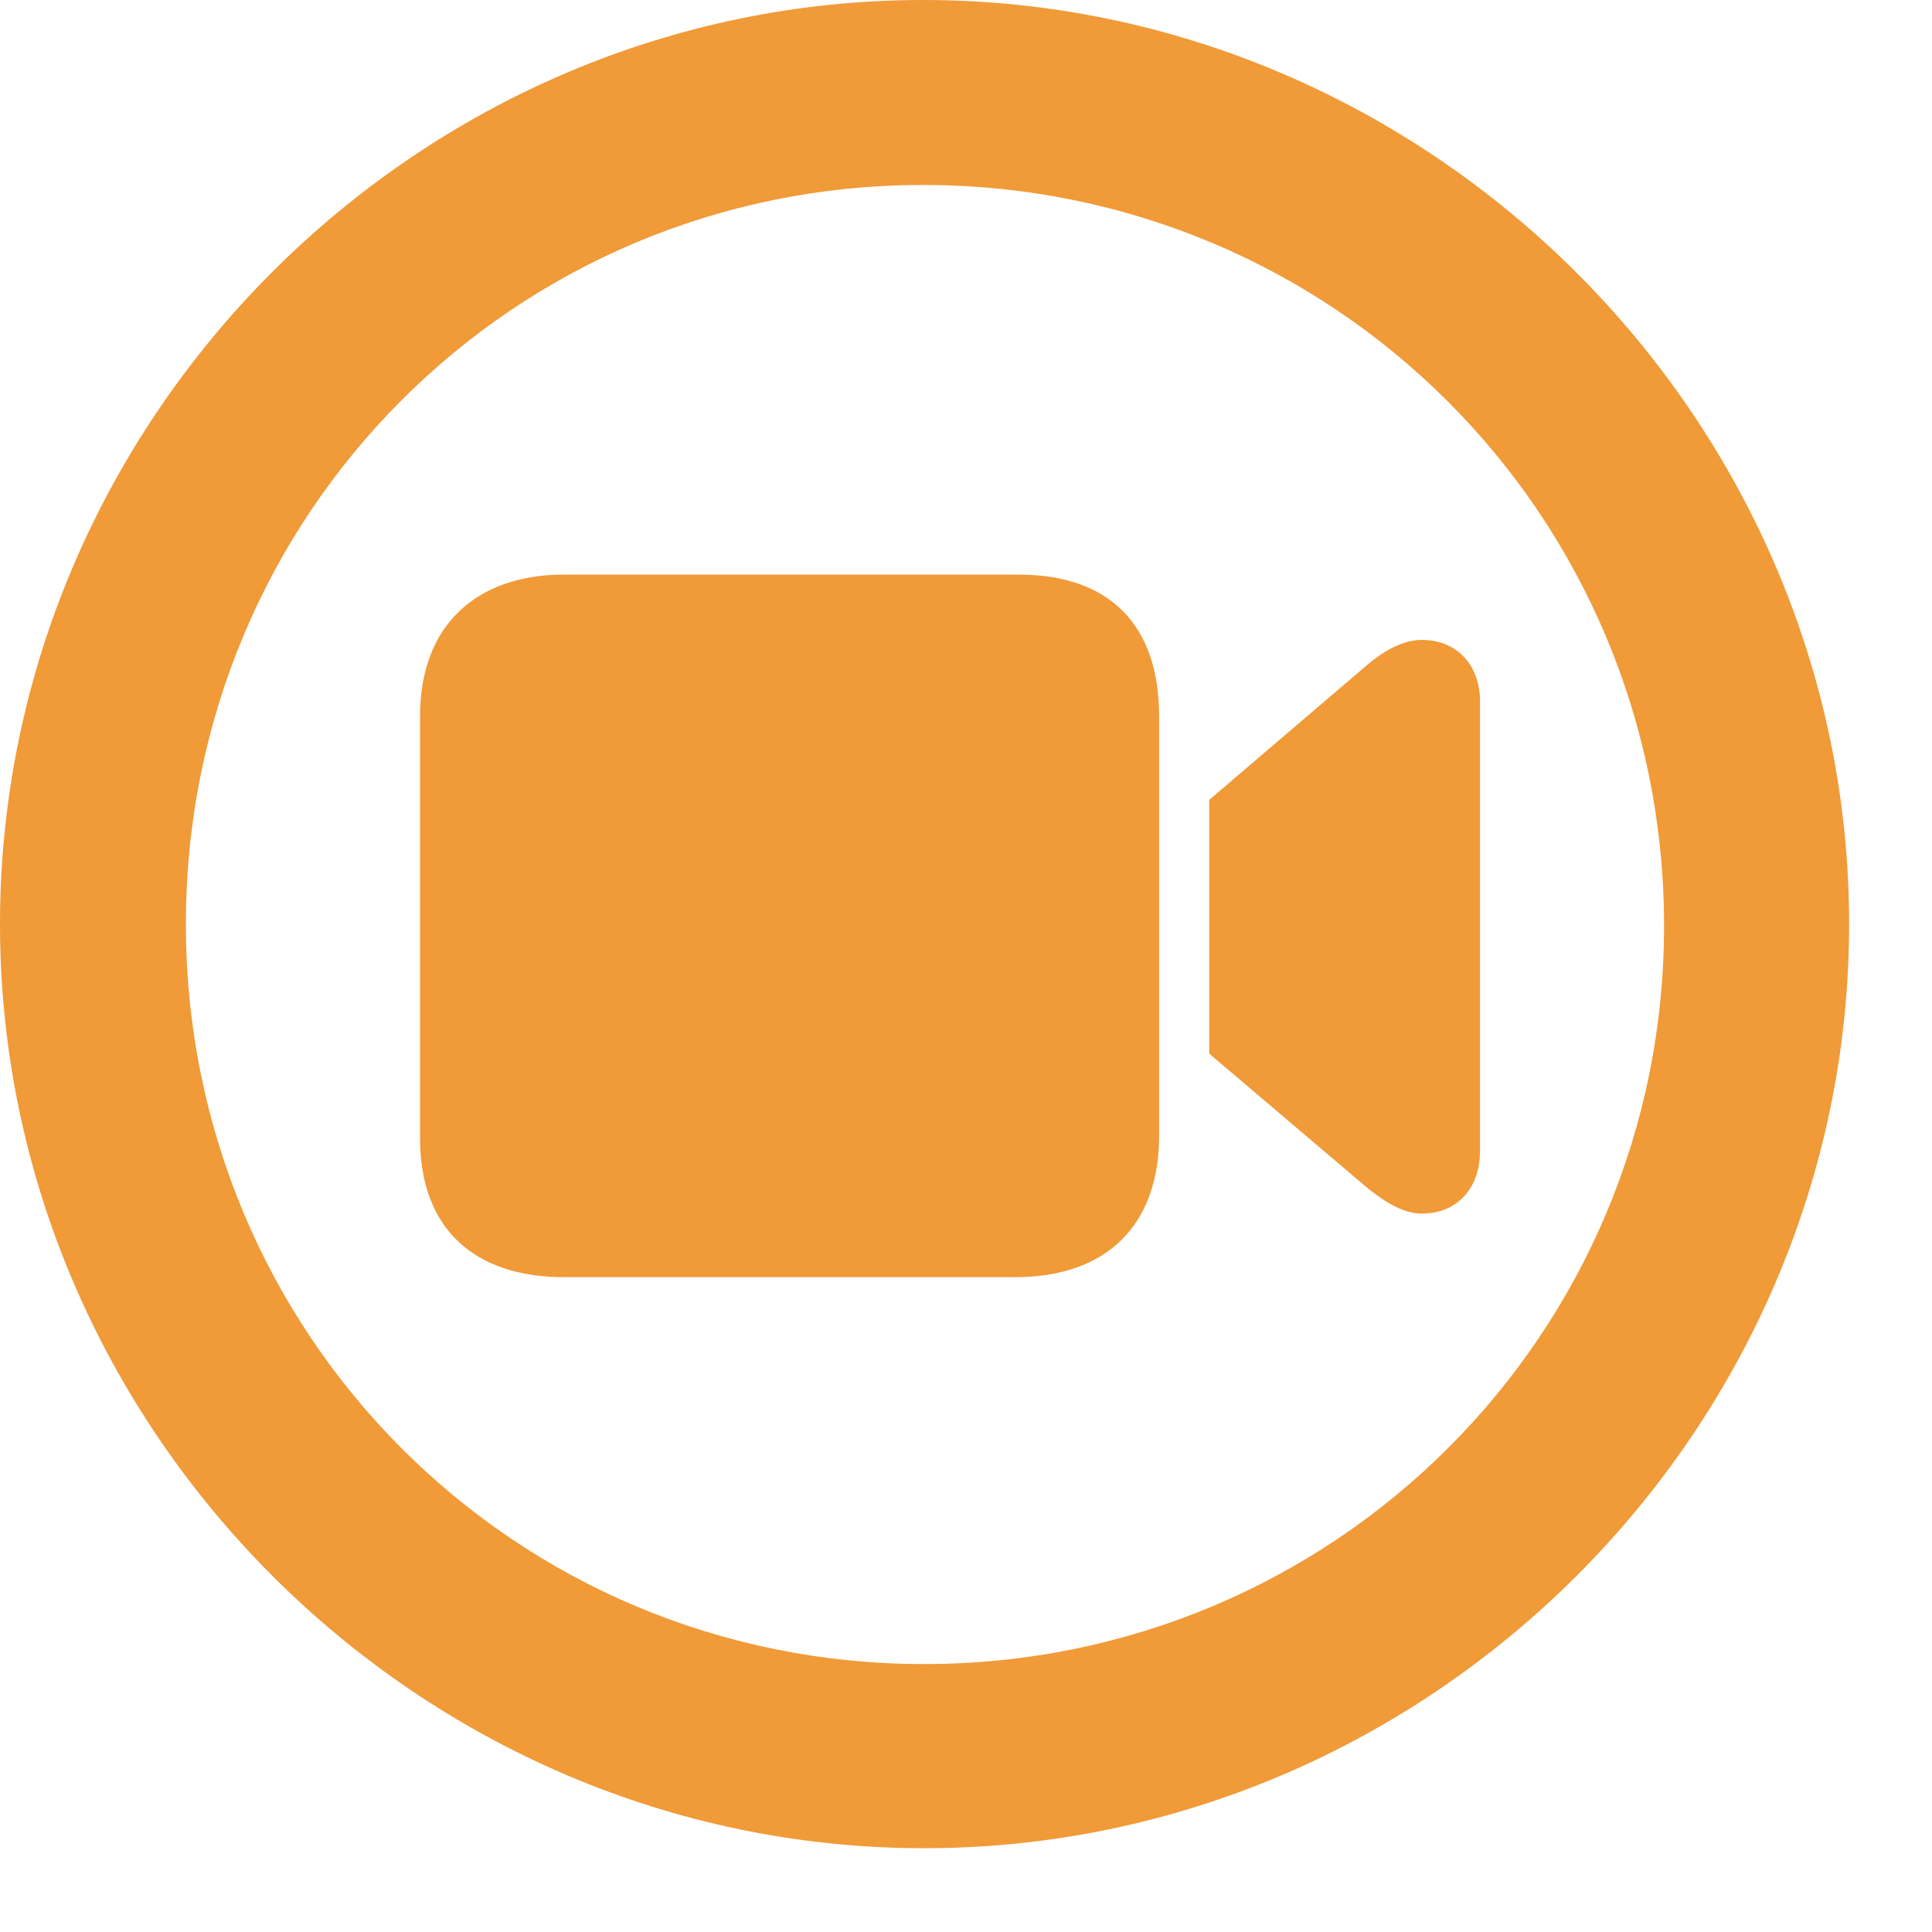 <svg width="19" height="19" viewBox="0 0 19 19" fill="none" xmlns="http://www.w3.org/2000/svg">
<path d="M9.088 18.176C14.071 18.176 18.185 14.062 18.185 9.088C18.185 4.113 14.062 0 9.079 0C4.104 0 0 4.113 0 9.088C0 14.062 4.113 18.176 9.088 18.176ZM9.088 16.365C5.054 16.365 1.828 13.122 1.828 9.088C1.828 5.054 5.054 1.819 9.079 1.819C13.113 1.819 16.356 5.054 16.365 9.088C16.374 13.122 13.122 16.365 9.088 16.365ZM5.546 12.56H9.984C10.881 12.56 11.399 12.05 11.399 11.171V7.04C11.399 6.152 10.916 5.651 10.02 5.651H5.546C4.685 5.651 4.131 6.152 4.131 7.04V11.197C4.131 12.076 4.658 12.56 5.546 12.56ZM11.892 10.362L13.456 11.69C13.632 11.83 13.808 11.935 13.983 11.935C14.326 11.935 14.555 11.69 14.555 11.32V6.899C14.555 6.539 14.326 6.293 13.983 6.293C13.808 6.293 13.623 6.39 13.456 6.53L11.892 7.866V10.362Z" fill="#f09a38"/>
</svg>
